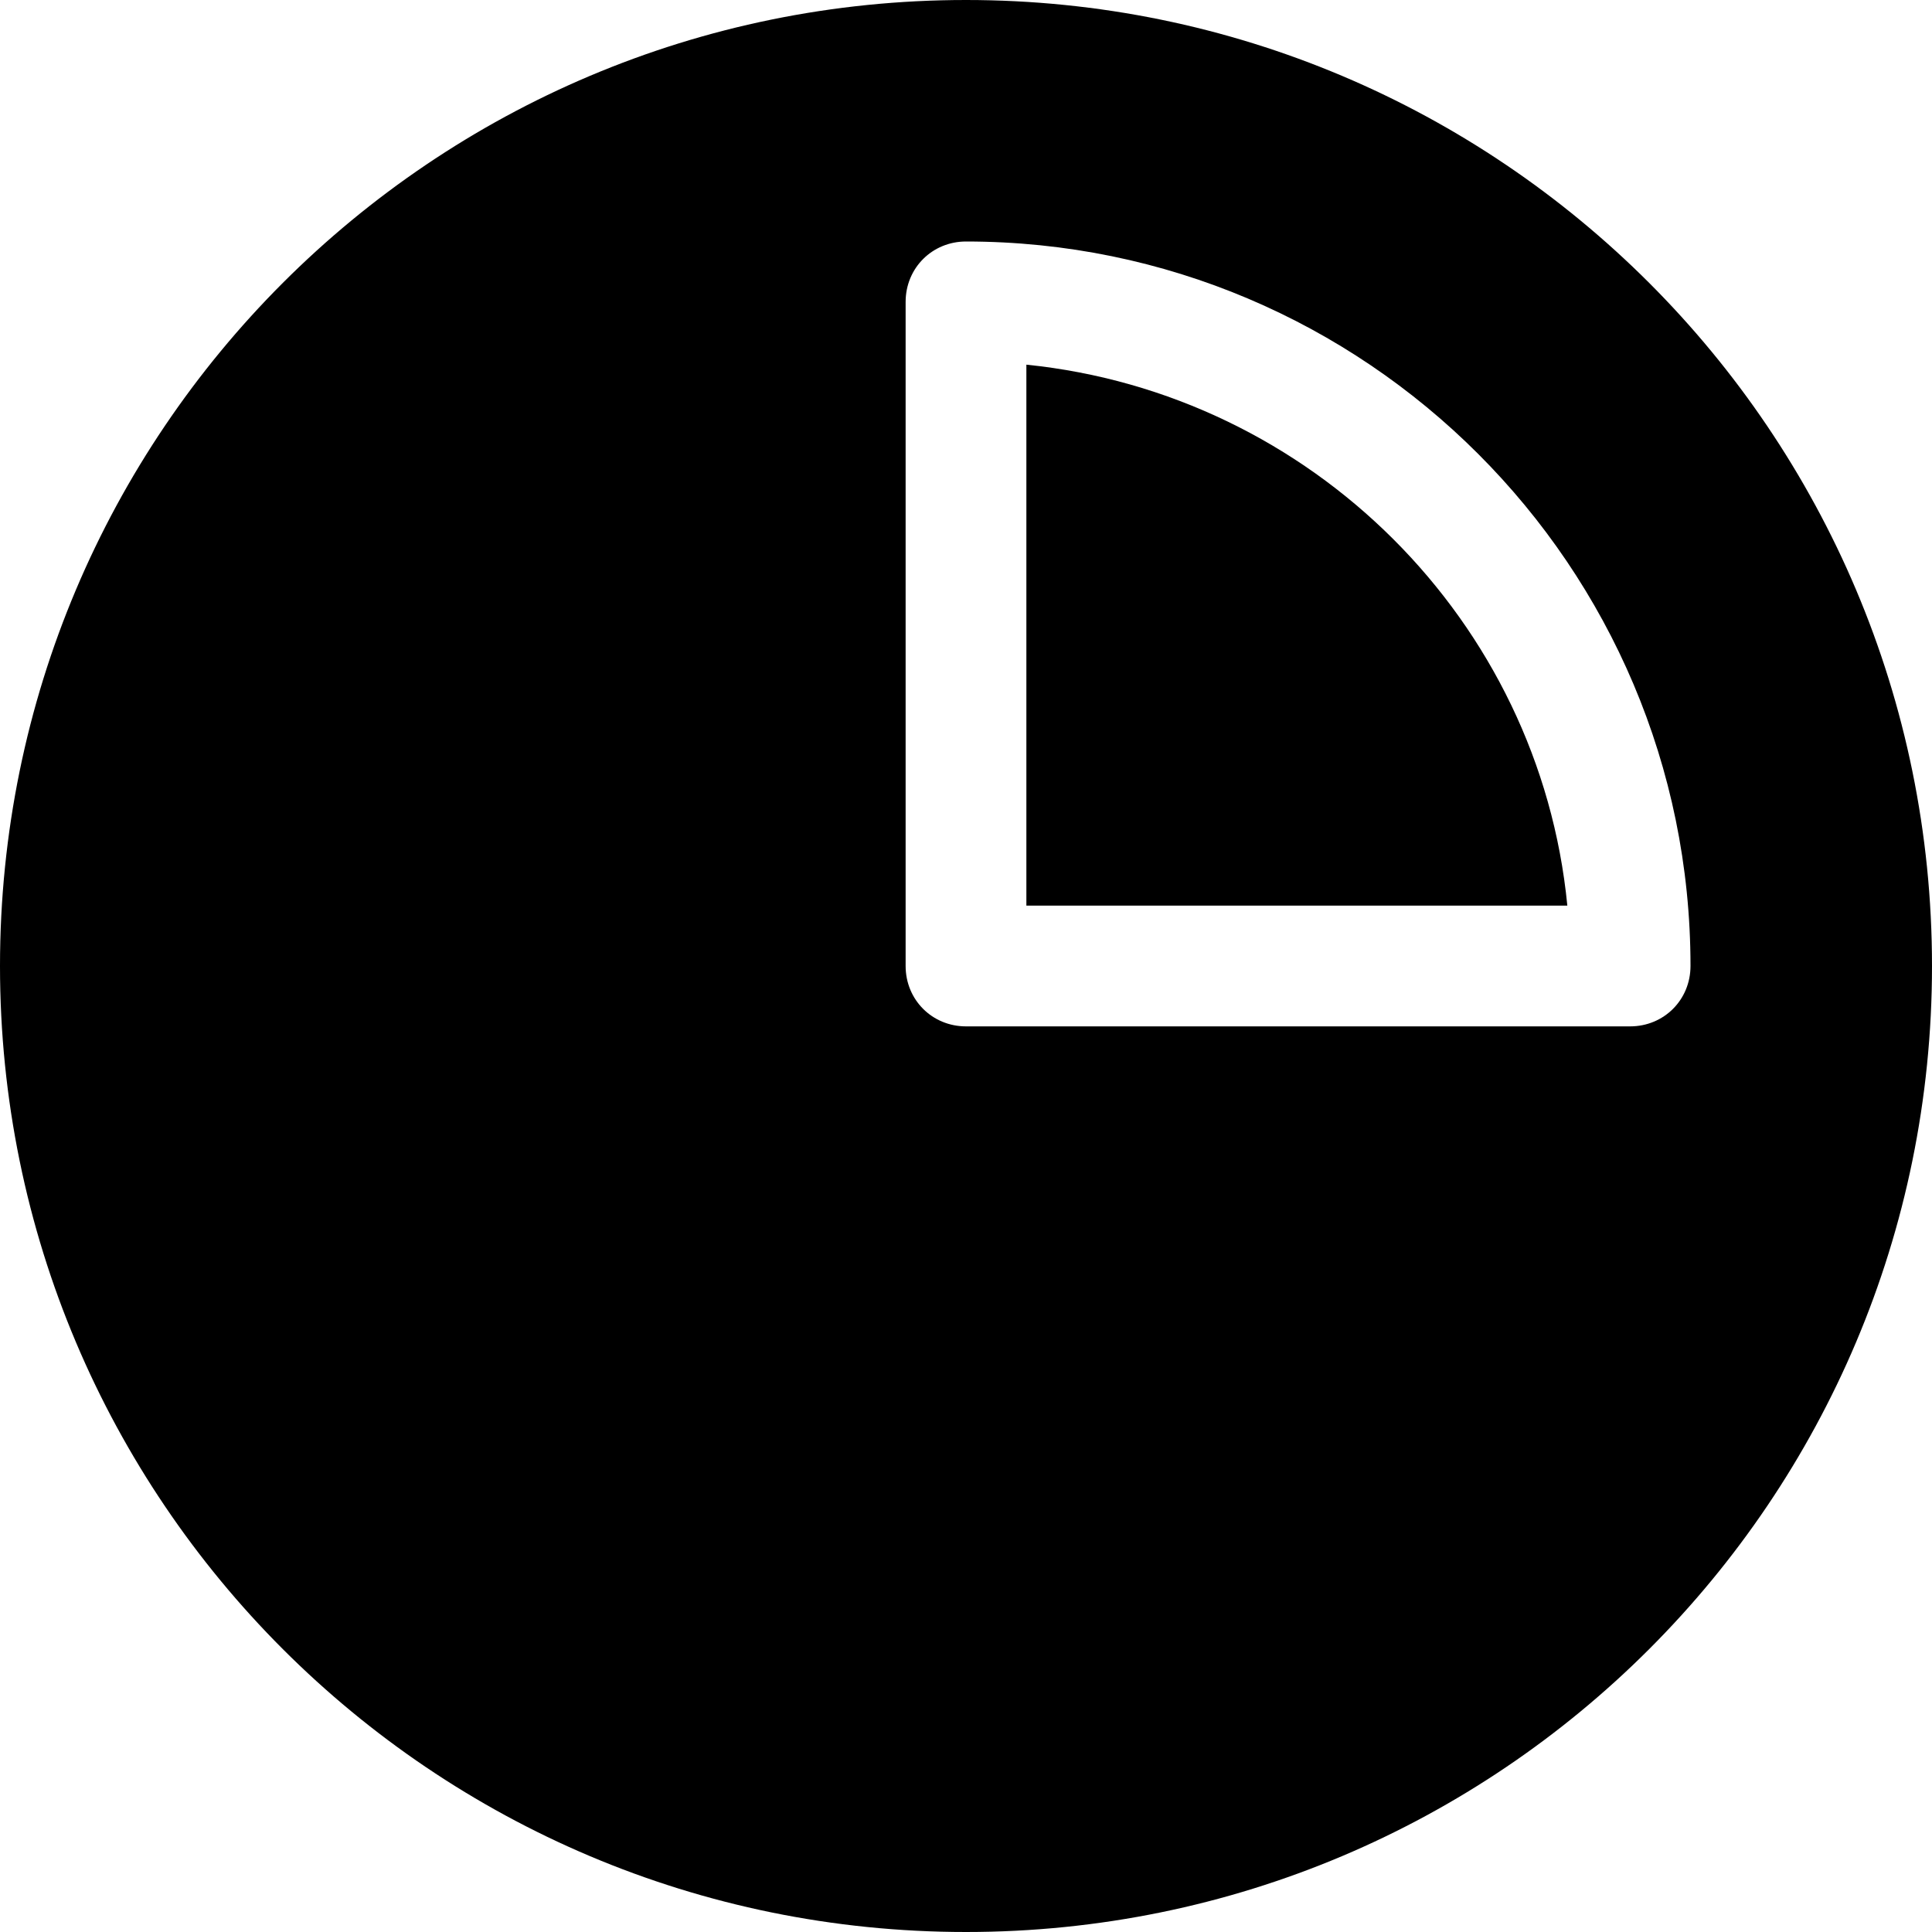 <svg viewBox="0 0 16 16" xmlns="http://www.w3.org/2000/svg"><path d="M8.5 3.02V7.5H12.98C12.75 5.14 10.86 3.26 8.5 3.02Z"/><path d="M8 0C3.58 0 0 3.58 0 8C0 12.42 3.58 16 8 16C12.42 16 16 12.42 16 8C16 3.58 12.42 0 8 0ZM13.5 8.5H8C7.72 8.5 7.5 8.28 7.5 8V2.5C7.5 2.22 7.72 2 8 2C11.31 2 14 4.69 14 8C14 8.28 13.78 8.5 13.5 8.5Z"/></svg>